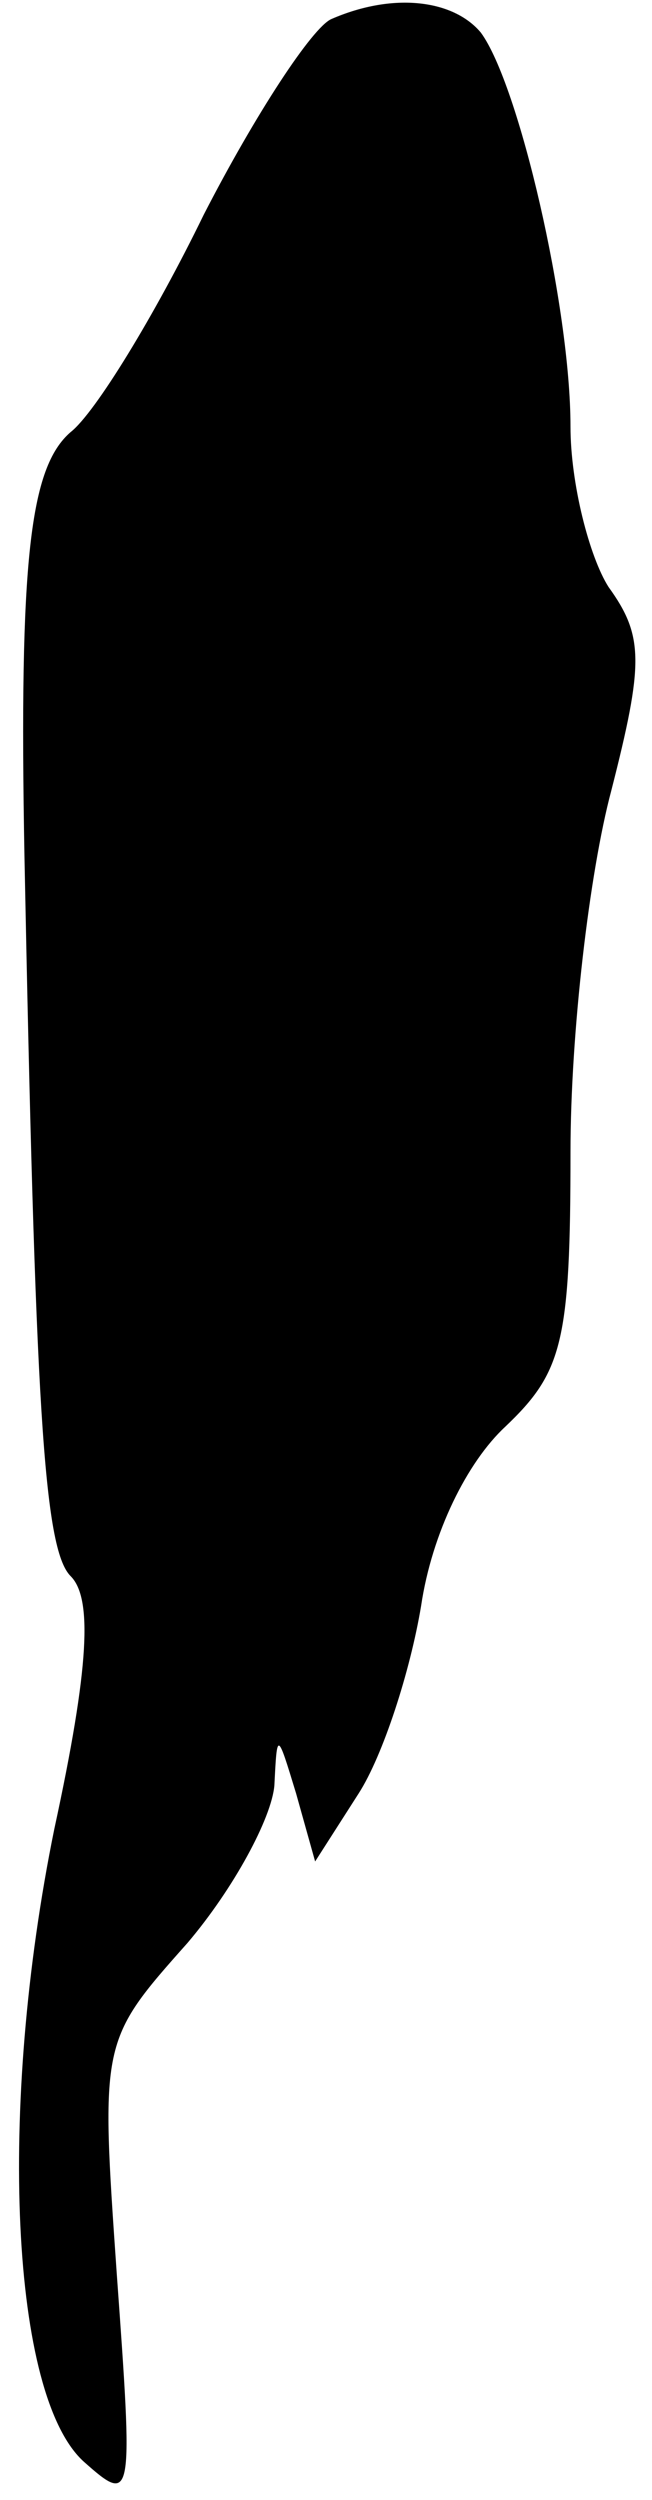 <?xml version="1.0" standalone="no"?>
<!DOCTYPE svg PUBLIC "-//W3C//DTD SVG 20010904//EN"
 "http://www.w3.org/TR/2001/REC-SVG-20010904/DTD/svg10.dtd">
<svg version="1.0" xmlns="http://www.w3.org/2000/svg"
 width="24pt" height="92pt" viewBox="0 0 24 92"
 preserveAspectRatio="xMidYMid meet">
<g transform="translate(0,92) scale(0.1,-0.1)"
fill="#000000" stroke="none">
<path fill="#000000" stroke="none" d="M122 913 c-7 -3 -28 -35 -47 -72 -18
-37 -40 -73 -49 -80 -15 -13 -19 -47 -17 -156 4 -201 7 -255 17 -265 8 -8 7
-33 -6 -93 -21 -103 -16 -209 11 -233 18 -16 18 -14 12 69 -6 86 -6 86 26 122
17 20 31 46 32 58 1 20 1 20 8 -3 l7 -25 16 25 c9 14 19 45 23 69 4 27 17 53
31 66 21 20 24 31 24 101 0 44 7 103 15 133 12 47 12 57 -1 75 -7 11 -14 38
-14 59 0 44 -19 126 -33 145 -10 12 -32 15 -55 5z"/>
</g>
</svg>
